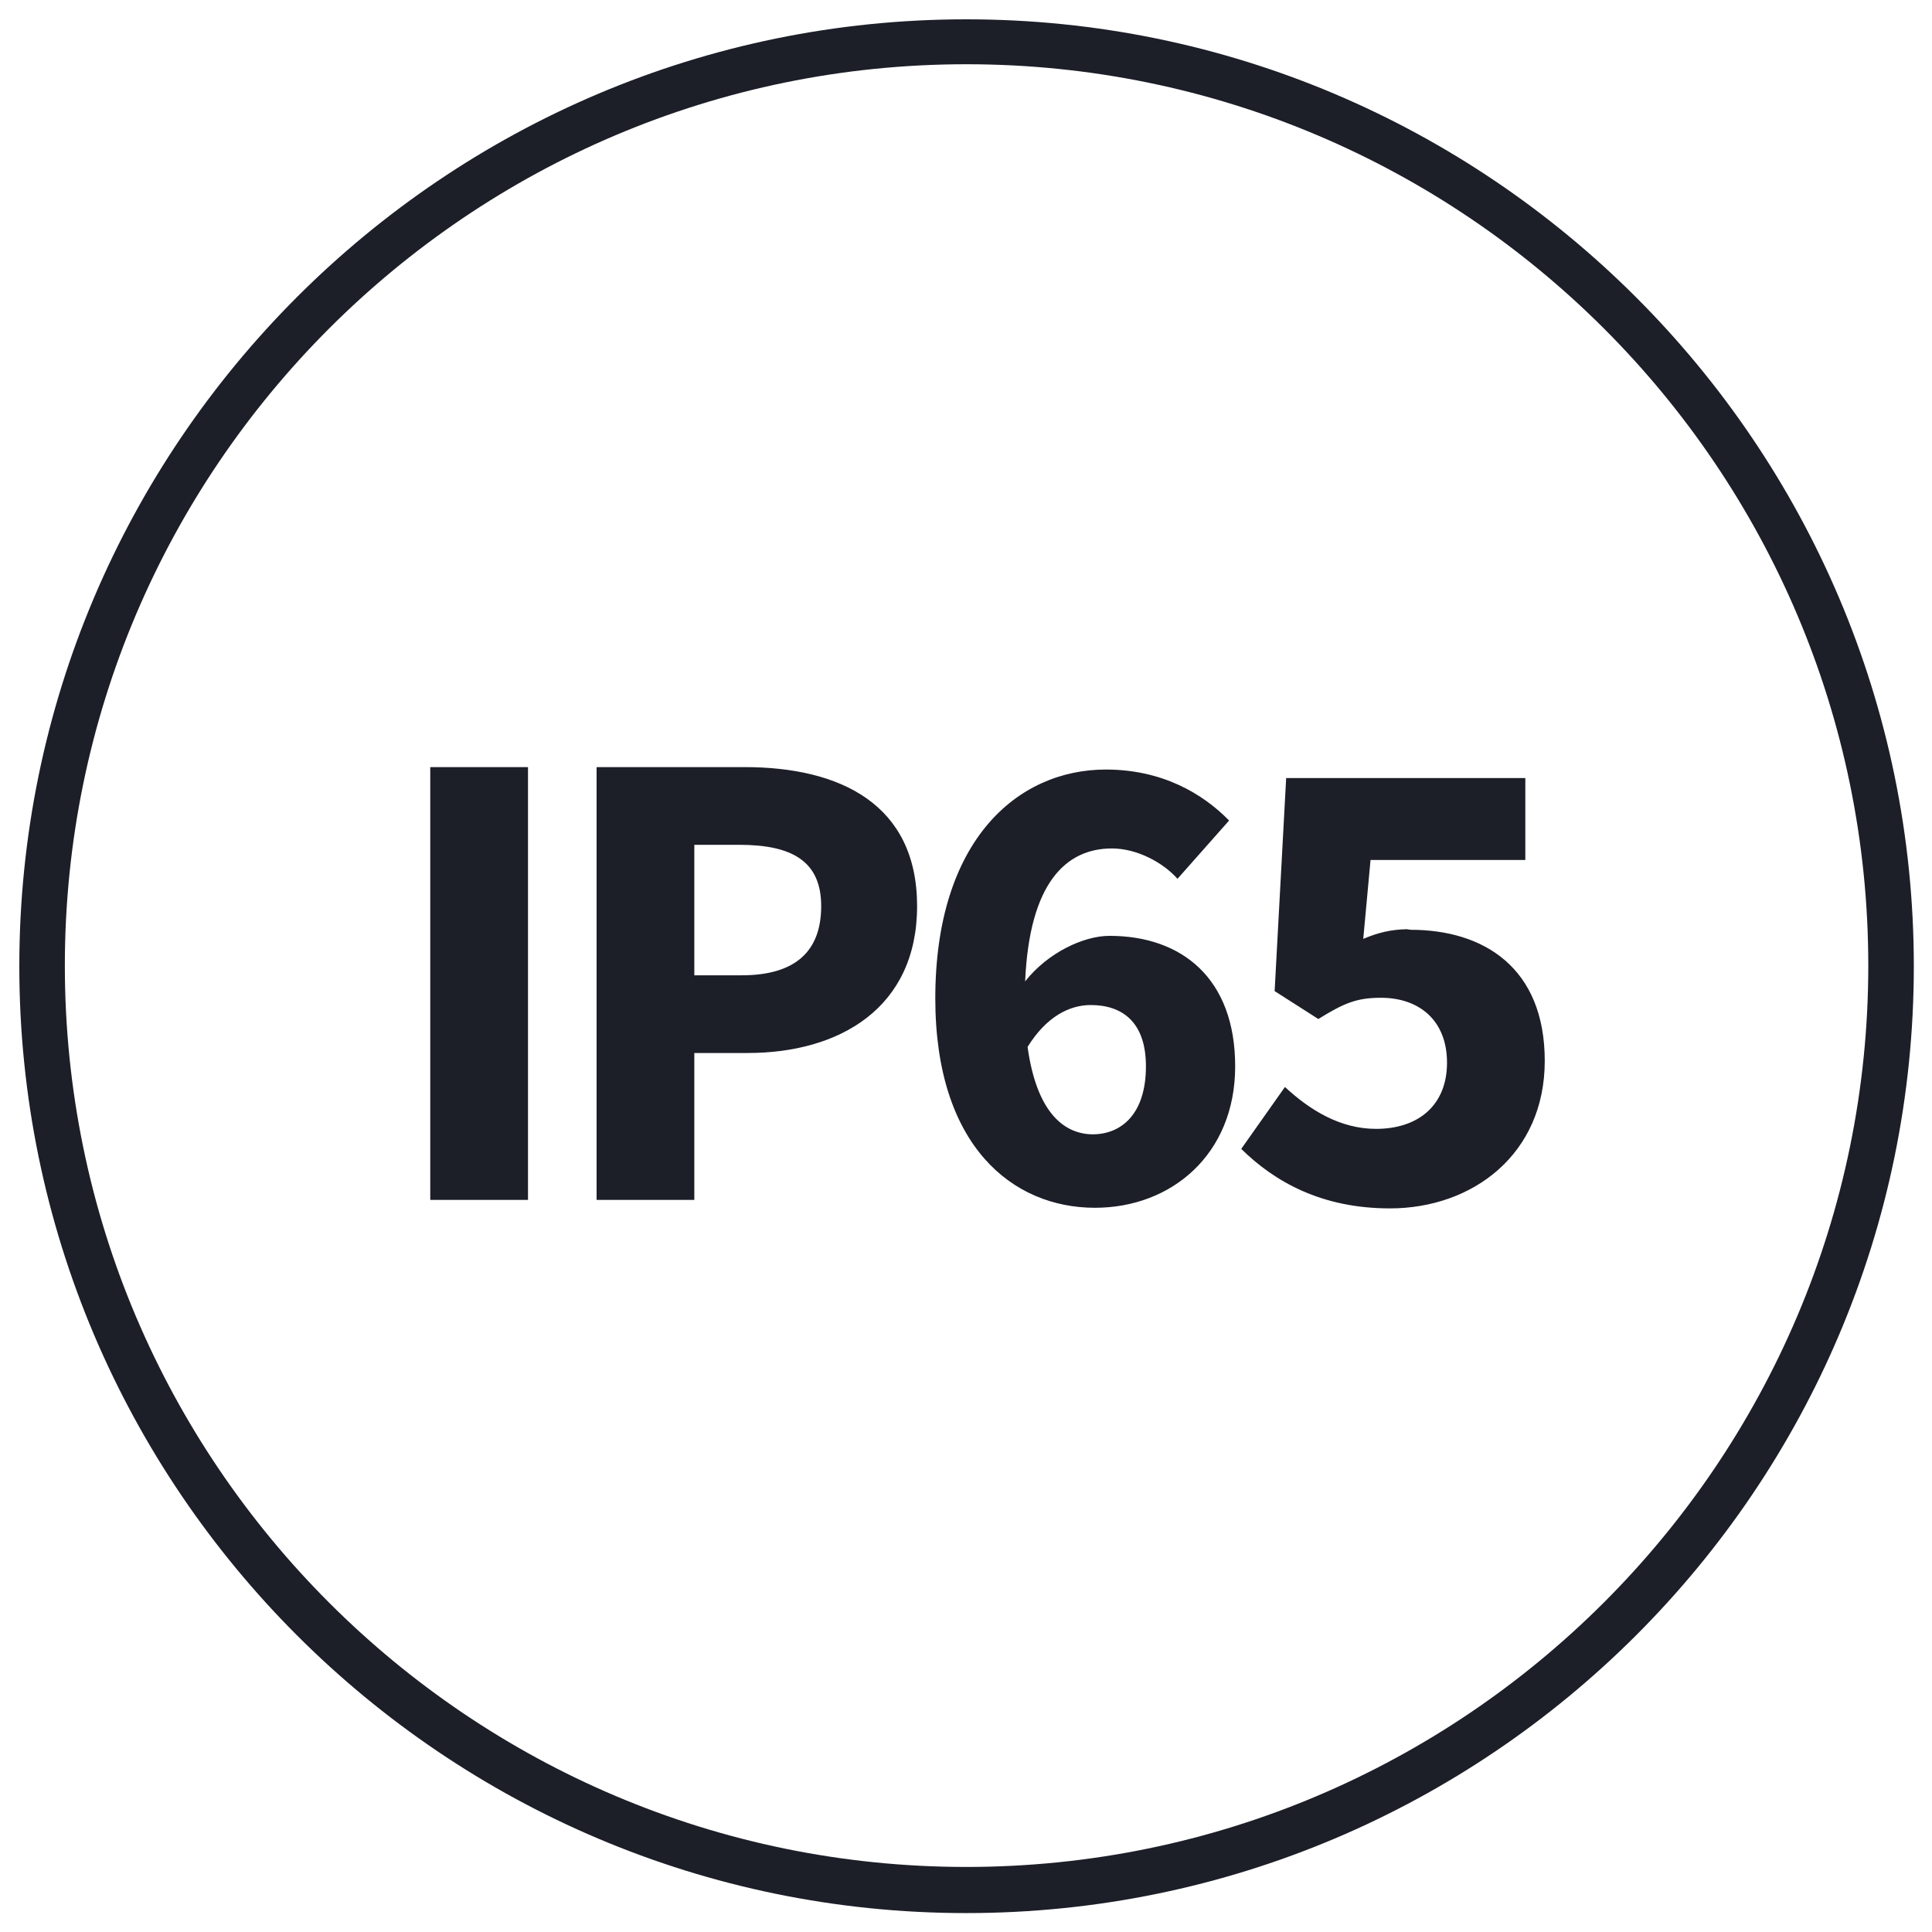 <svg width="300" height="300" viewBox="0 0 300 300" fill="none" xmlns="http://www.w3.org/2000/svg">
<path d="M150.041 3C231.102 3 297.177 68.976 297.177 150.031C297.177 231.087 231.196 297.062 150.041 297.062C68.98 297.062 3 231.087 3 150.031C3 68.976 68.98 3 150.041 3ZM150.041 9.975C72.844 9.975 10.069 72.745 10.069 149.937C10.069 227.128 72.844 289.899 150.041 289.899C227.238 289.899 290.107 227.128 290.107 149.937C290.107 72.745 227.332 9.975 150.041 9.975ZM236.852 133.537H212.816L211.685 145.79C213.982 144.818 215.949 144.343 218.438 144.287L219.037 144.376C230.348 144.376 239.868 150.22 239.868 164.734C239.868 179.249 228.651 187.638 215.832 187.638C205.181 187.638 197.923 183.49 192.739 178.4L199.525 168.787C203.39 172.369 208.103 175.29 213.664 175.29C220.356 175.29 224.692 171.52 224.692 165.017C224.692 158.514 220.451 154.933 214.419 154.933C210.649 154.933 208.669 155.781 204.71 158.231L197.924 153.896L199.715 120.813H236.852V133.537ZM171.72 119.494C180.391 119.494 186.707 123.17 190.854 127.411L182.842 136.459C180.58 133.914 176.527 131.746 172.662 131.746C165.499 131.746 159.843 137.119 159.184 152.387C162.671 147.957 168.232 145.318 172.285 145.318C183.502 145.318 191.797 151.916 191.797 165.582C191.797 179.248 181.9 187.543 170.023 187.543C157.299 187.543 145.233 178.023 145.233 155.026C145.233 130.521 157.958 119.494 171.72 119.494ZM81.987 186.317H66.811V119.117H81.987V186.317ZM115.637 119.117C130.435 119.117 142.406 124.866 142.406 140.7C142.406 156.534 130.341 163.509 116.108 163.509H107.813V186.317H92.639V119.117H115.637ZM169.363 156.062C166.064 156.063 162.482 157.854 159.561 162.566C160.93 172.428 164.954 175.919 169.317 176.128L169.646 176.139C174.171 176.139 177.94 172.933 177.94 165.582C177.94 158.702 174.265 156.062 169.363 156.062ZM107.813 151.444H115.166C123.555 151.444 127.514 147.675 127.514 140.7C127.514 133.726 122.989 131.181 114.789 131.181H107.813V151.444Z" fill="#1C1E28"/>
</svg>
